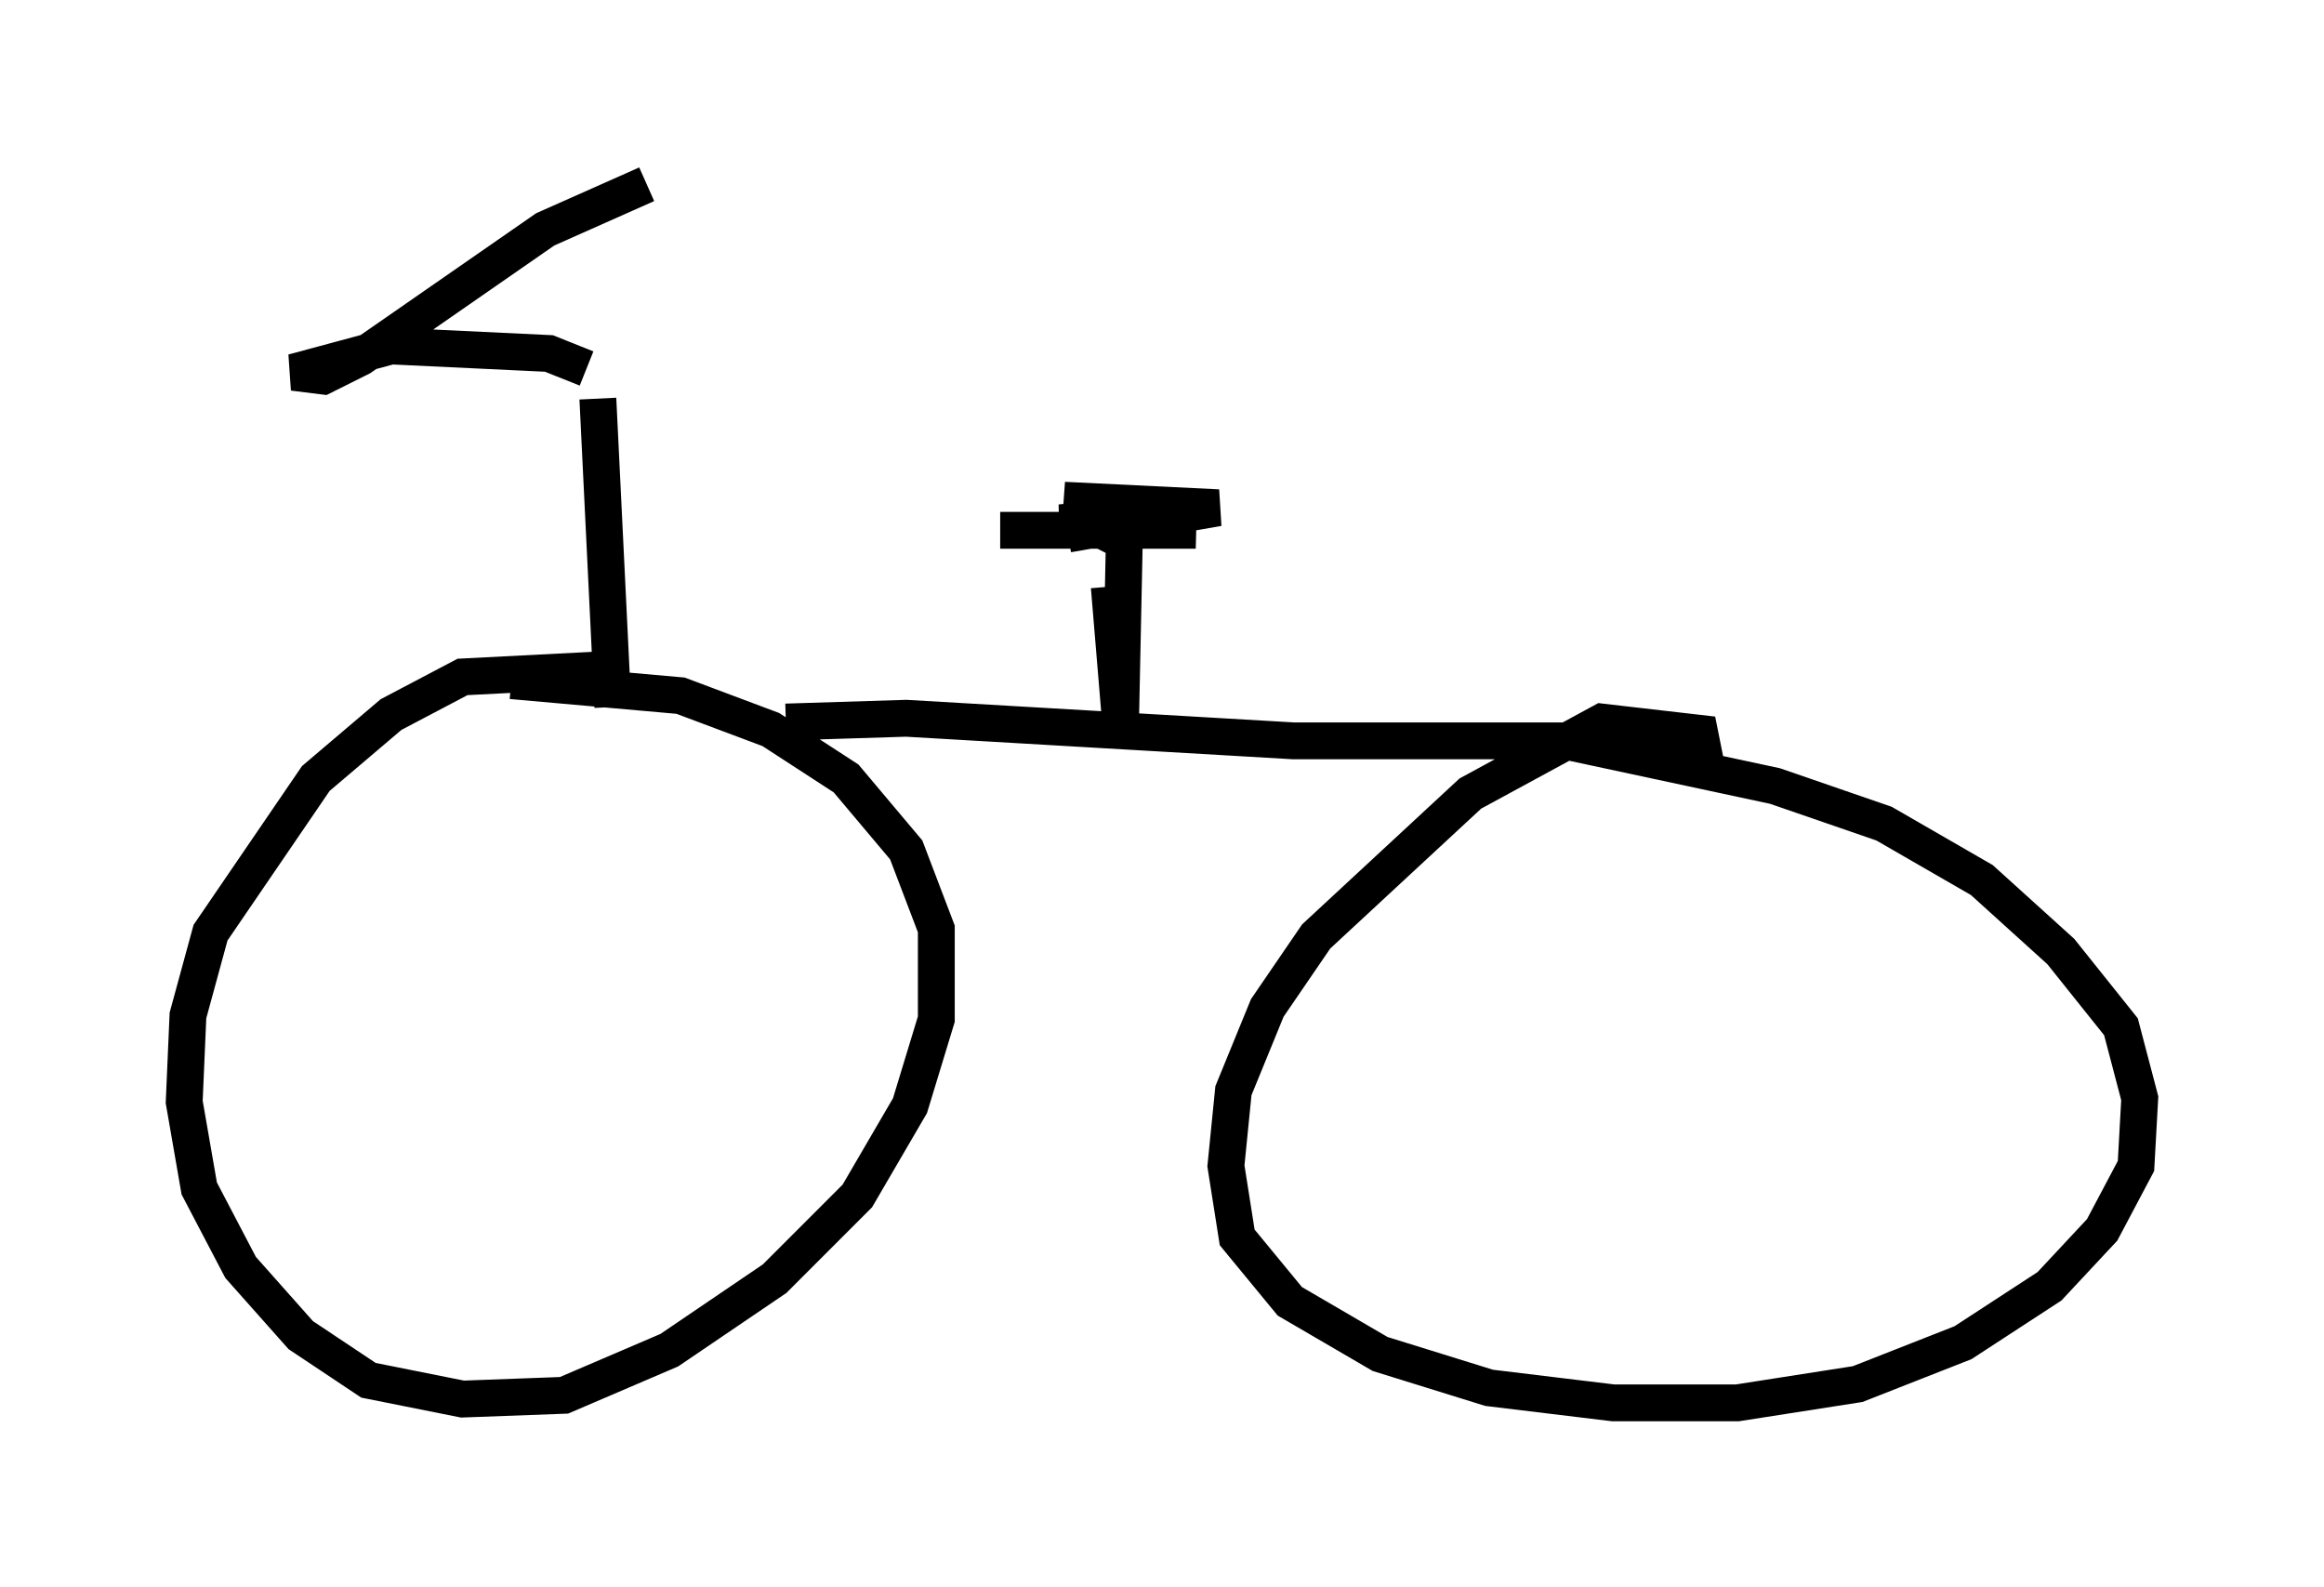 <?xml version="1.0" encoding="utf-8" ?>
<svg baseProfile="full" height="43.075" version="1.1" width="63.084" xmlns="http://www.w3.org/2000/svg" xmlns:ev="http://www.w3.org/2001/xml-events" xmlns:xlink="http://www.w3.org/1999/xlink"><defs /><rect fill="white" height="43.075" width="63.084" x="0" y="0" /><path d="M17.965, 19.496 m-1.429, -1.327 l-3.981, 0.204 -1.94, 1.021 l-2.042, 1.735 -2.858, 4.185 l-0.613, 2.246 -0.102, 2.348 l0.408, 2.348 1.123, 2.144 l1.633, 1.838 1.838, 1.225 l2.552, 0.51 2.756, -0.102 l2.858, -1.225 2.858, -1.94 l2.246, -2.246 1.429, -2.45 l0.715, -2.348 0.0, -2.45 l-0.817, -2.144 -1.633, -1.94 l-2.042, -1.327 -2.45, -0.919 l-4.594, -0.408 m7.452, 1.123 l3.267, -0.102 10.515, 0.613 l10.617, 0.0 0.51, 0.306 l-0.102, -0.51 -2.654, -0.306 l-3.573, 1.94 -4.185, 3.879 l-1.327, 1.94 -0.919, 2.246 l-0.204, 2.042 0.306, 1.94 l1.429, 1.735 2.45, 1.429 l2.96, 0.919 3.369, 0.408 l3.369, 0.0 3.267, -0.51 l2.858, -1.123 2.348, -1.531 l1.429, -1.531 0.919, -1.735 l0.102, -1.838 -0.51, -1.94 l-1.633, -2.042 -2.144, -1.94 l-2.654, -1.531 -2.96, -1.021 l-5.717, -1.225 m-26.236, -9.29 l0.408, 8.371 m-0.715, -9.188 l-1.021, -0.408 -4.288, -0.204 l-2.654, 0.715 0.817, 0.102 l1.021, -0.51 5.002, -3.471 l2.756, -1.225 m12.556, 10.923 l0.306, 3.675 0.102, -4.9 l-0.613, -0.306 -2.756, 0.0 l5.308, 0.0 -3.675, -0.204 l3.267, -0.306 -3.165, -0.306 l4.185, 0.204 -4.083, 0.715 " fill="none" stroke="black" stroke-width="1" /></svg>